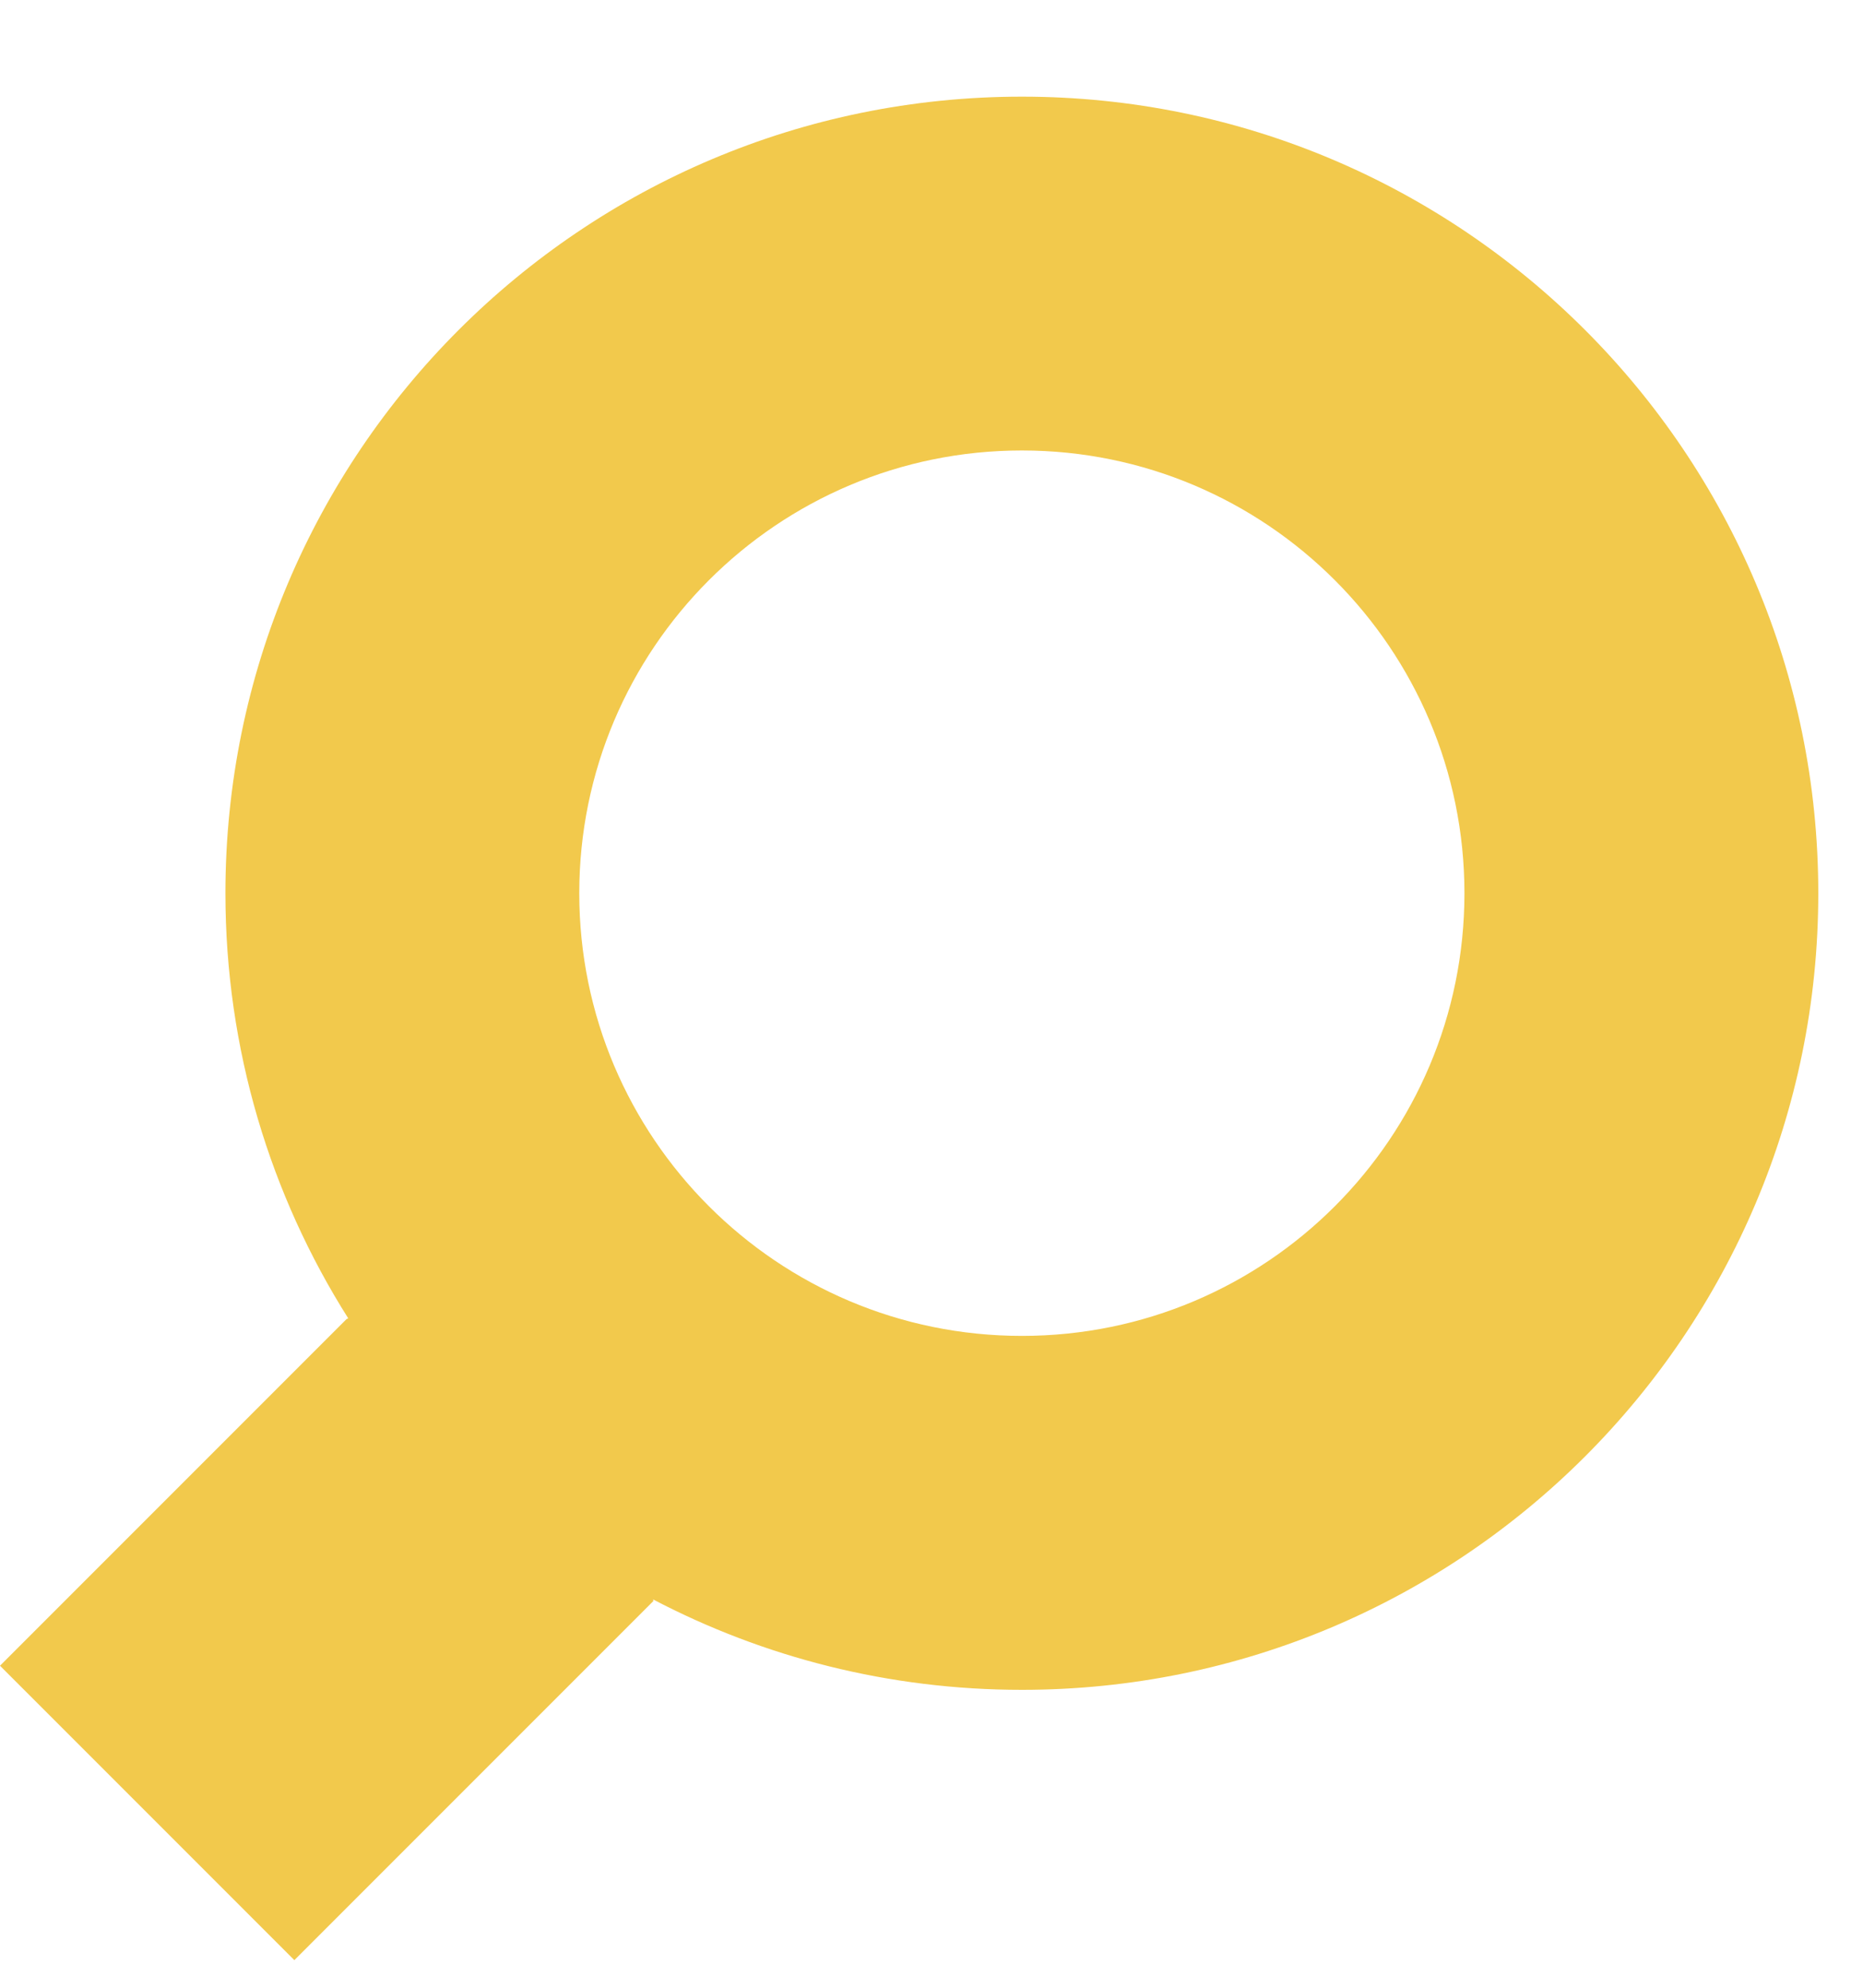 <svg width="15" height="16" viewBox="0 0 15 16" fill="none" xmlns="http://www.w3.org/2000/svg">
<path d="M8.228 0.778C4.686 0.778 1.815 3.648 1.815 7.19C1.815 8.448 2.178 9.622 2.804 10.612C2.799 10.614 2.795 10.616 2.79 10.618L0 13.408L2.37 15.778L5.261 12.887C5.26 12.883 5.259 12.879 5.258 12.874C6.146 13.339 7.156 13.602 8.228 13.602C11.769 13.602 14.64 10.731 14.64 7.19C14.64 3.648 11.769 0.778 8.228 0.778ZM8.228 3.626C10.196 3.626 11.791 5.222 11.791 7.19C11.791 9.158 10.196 10.753 8.228 10.753C6.26 10.753 4.664 9.158 4.664 7.19C4.664 5.222 6.26 3.626 8.228 3.626Z" fill="#F2C94C"/>
</svg>
